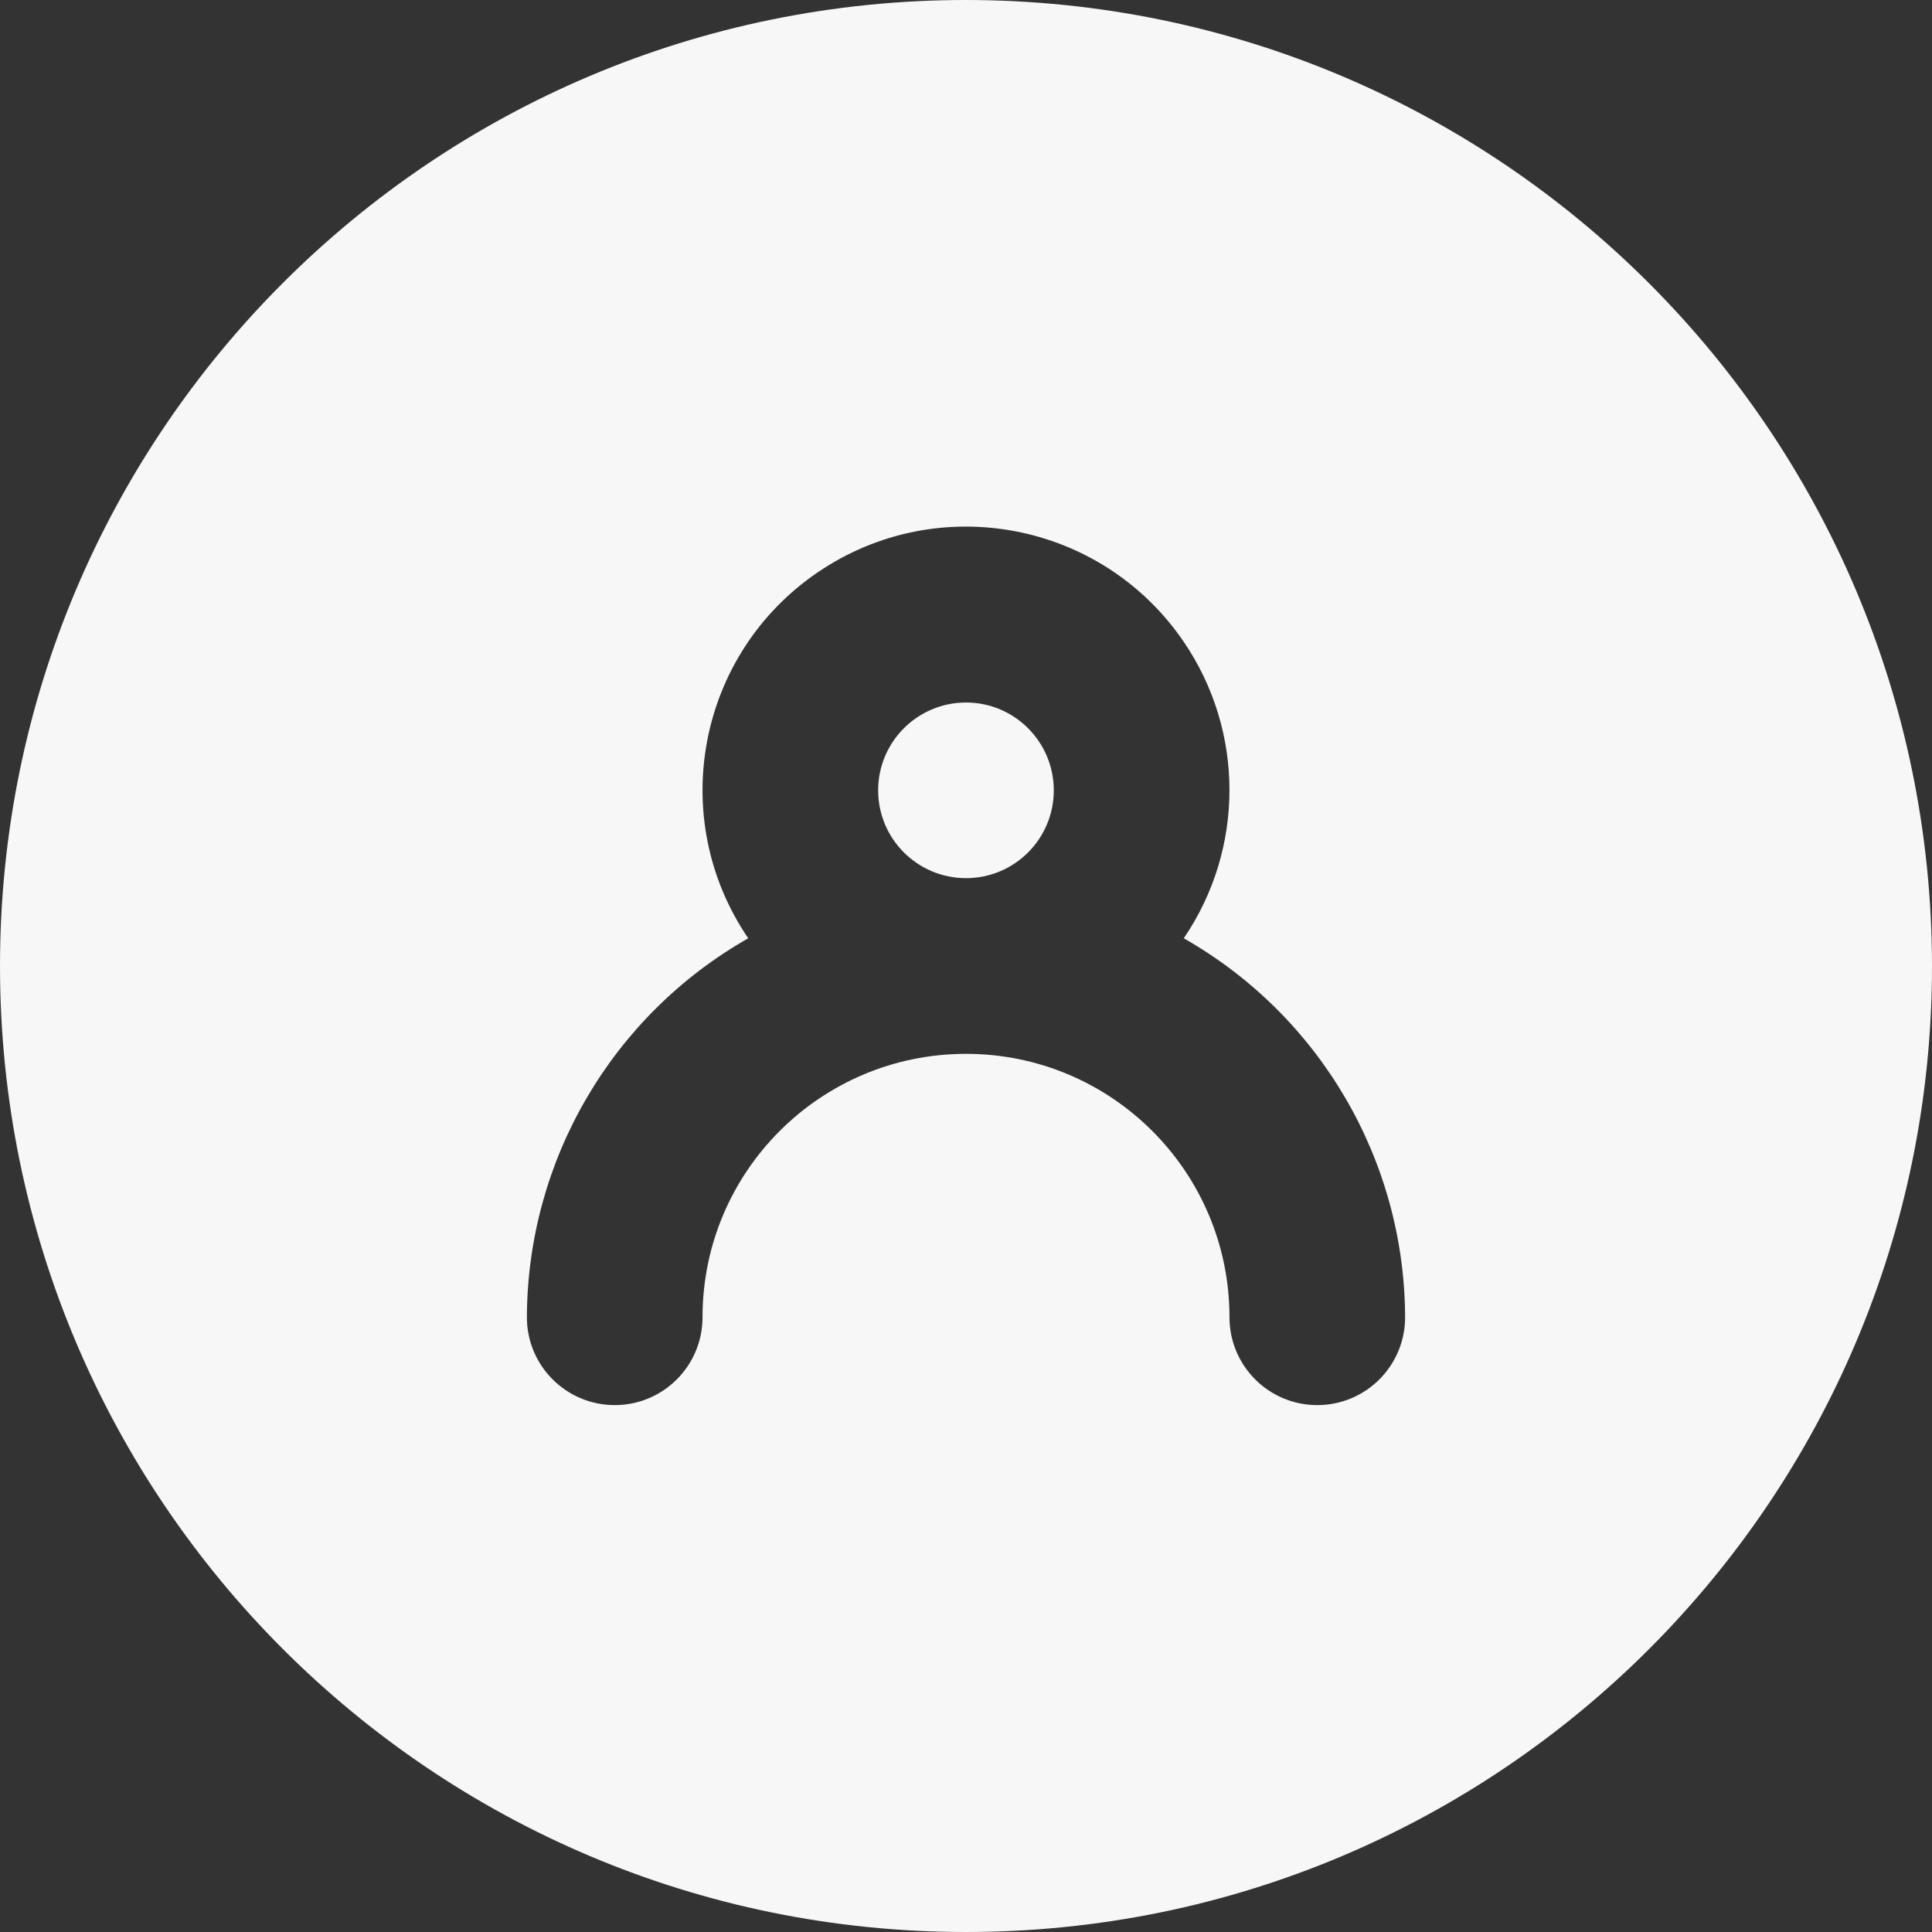 <svg width="32" height="32" viewBox="0 0 32 32" fill="none" xmlns="http://www.w3.org/2000/svg">
<rect x="0" y="0" width="32" height="32" fill="#333333" stroke="none"/>
<g clip-path="url(#clip0_2450_5950)">
<path d="M16 14.545C16.803 14.545 17.454 13.894 17.454 13.091C17.454 12.287 16.803 11.636 16 11.636C15.197 11.636 14.545 12.287 14.545 13.091C14.545 13.894 15.197 14.545 16 14.545Z" fill="#F7F7F7"/>
<path d="M16 0C7.163 0 0 7.163 0 16C0 24.837 7.163 32 16 32C24.837 32 32 24.837 32 16C31.995 7.166 24.834 0.005 16 0ZM21.818 23.273C21.015 23.273 20.364 22.622 20.364 21.818C20.364 19.408 18.41 17.455 16 17.455C13.59 17.455 11.636 19.408 11.636 21.818C11.636 22.622 10.985 23.273 10.182 23.273C9.379 23.273 8.727 22.622 8.727 21.818C8.736 19.22 10.134 16.826 12.393 15.541C11.037 13.549 11.552 10.835 13.545 9.479C15.537 8.123 18.251 8.638 19.607 10.631C20.616 12.112 20.616 14.06 19.607 15.541C21.866 16.826 23.264 19.22 23.273 21.818C23.273 22.622 22.622 23.273 21.818 23.273Z" fill="#F7F7F7"/>
</g>
<defs>
<clipPath id="clip0_2450_5950">
<rect width="32" height="32" fill="white"/>
</clipPath>
</defs>
</svg>
